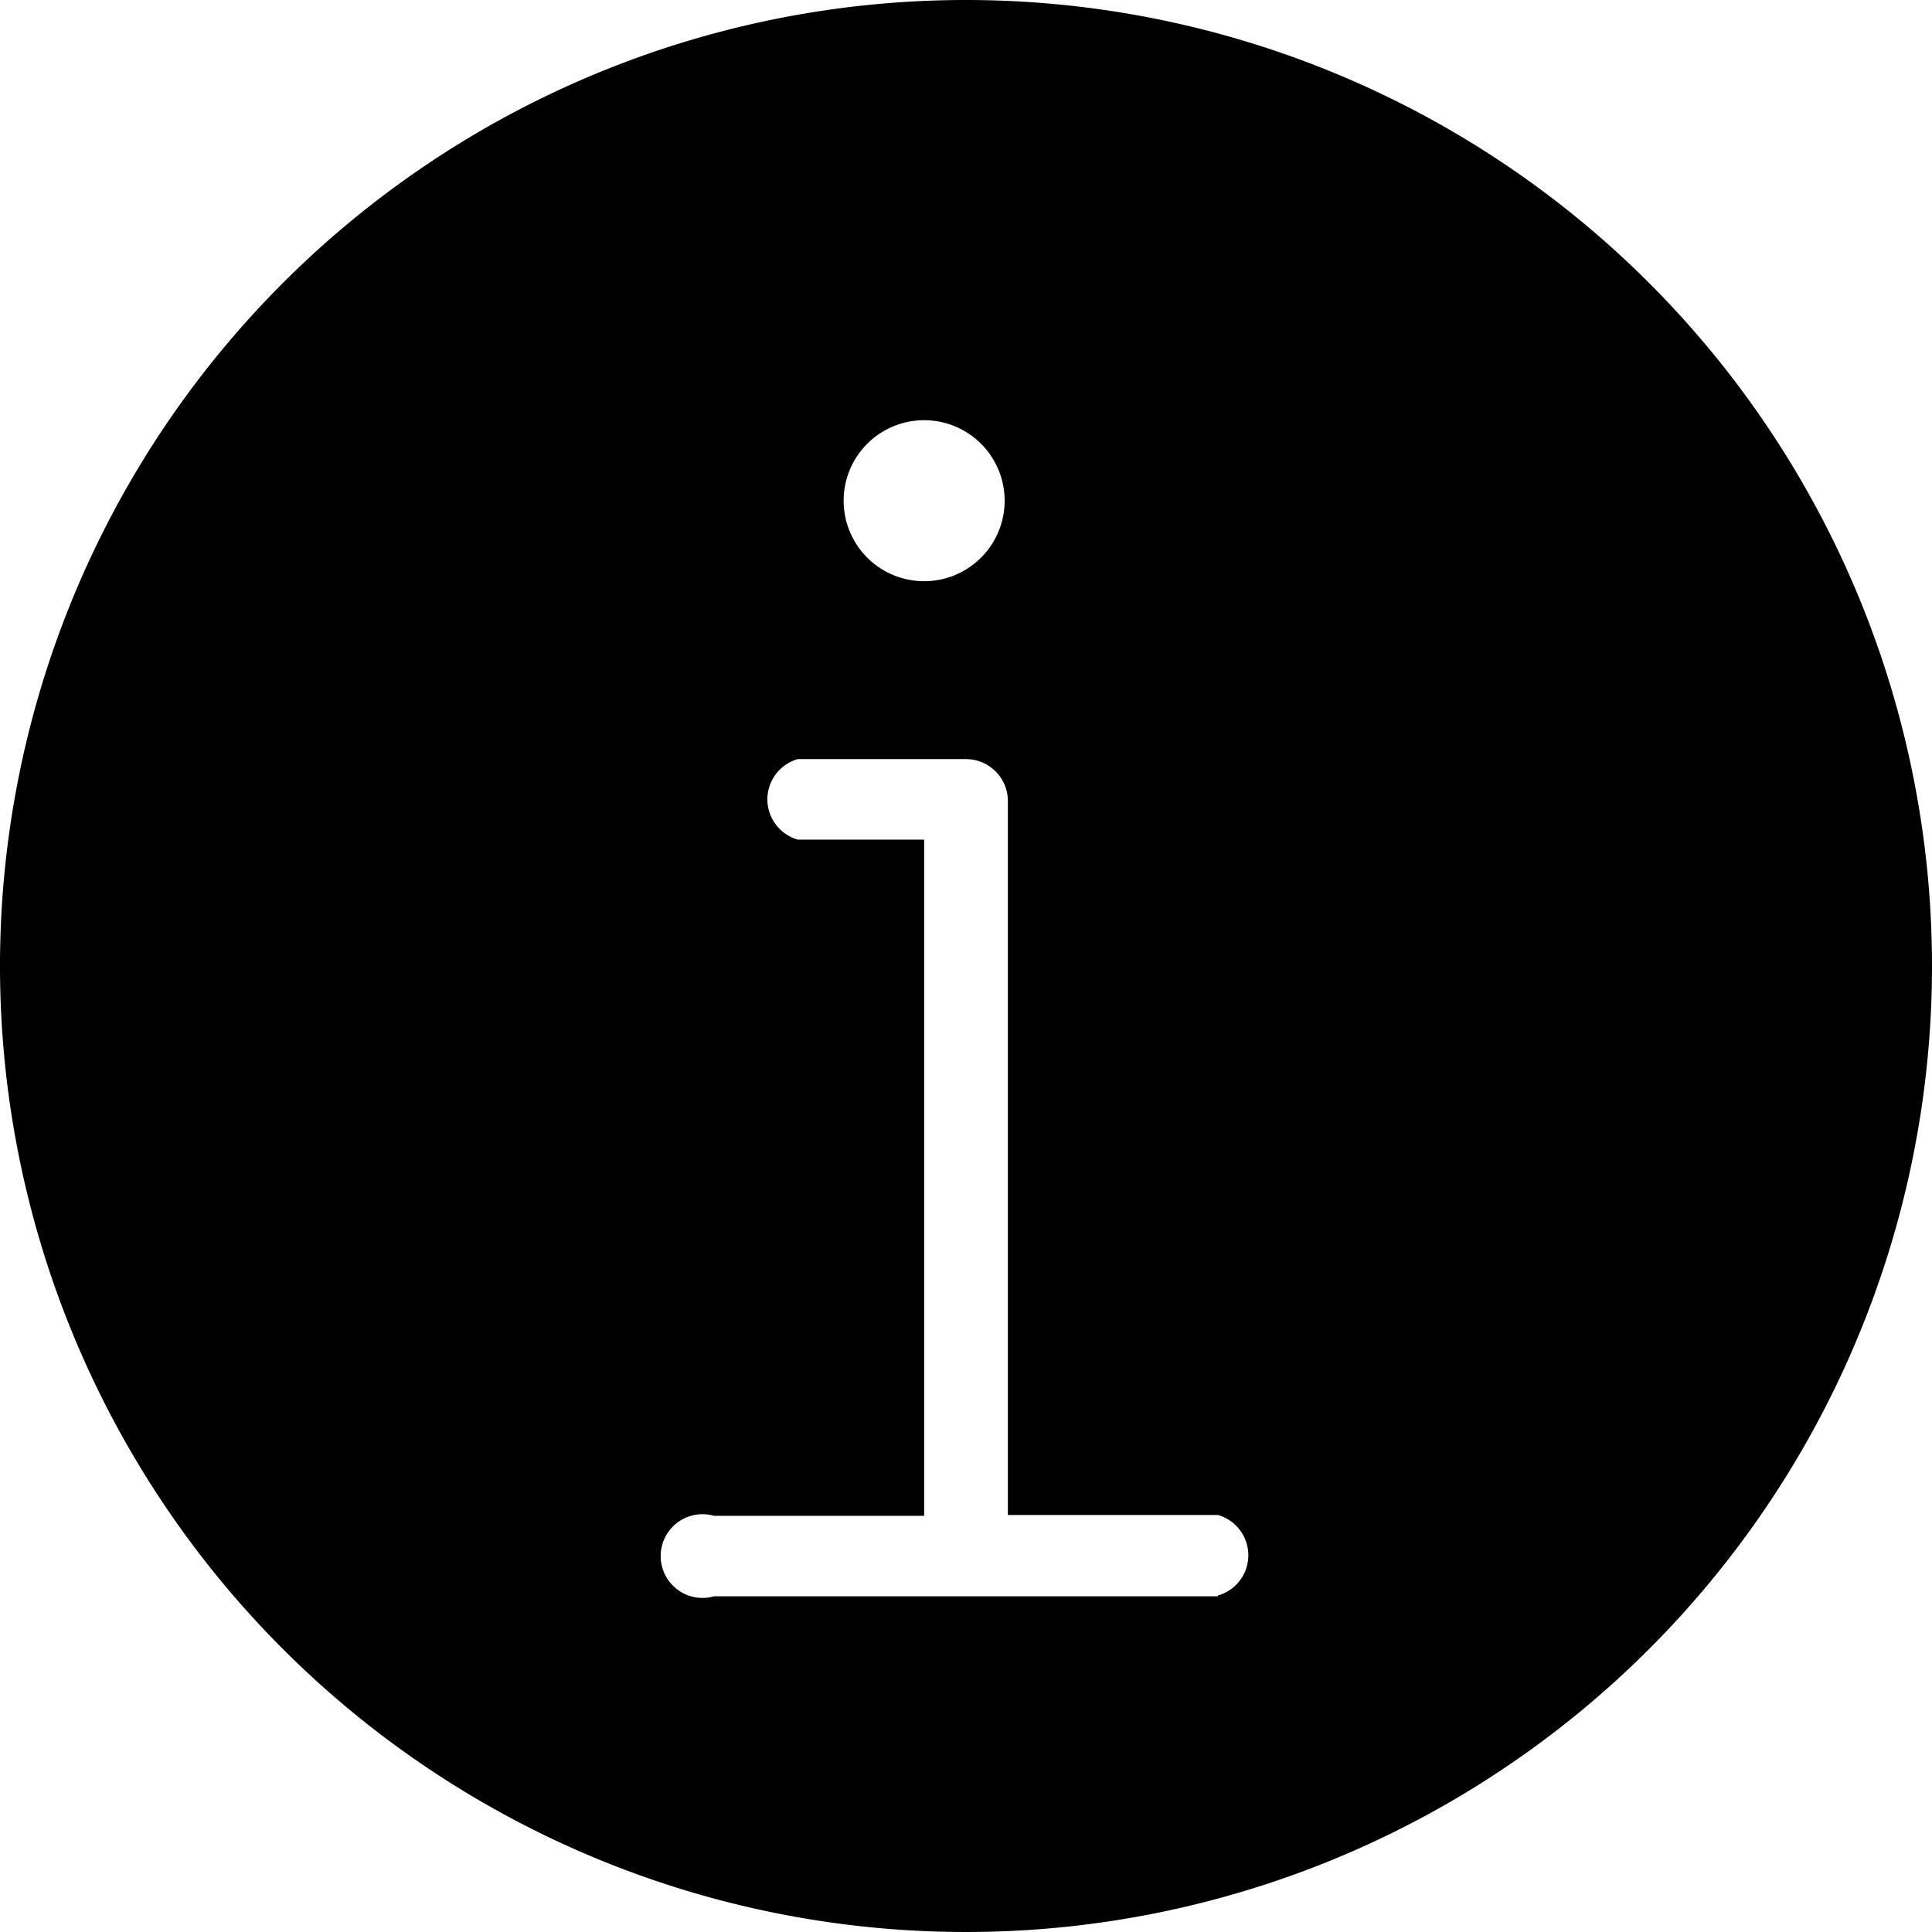 <svg xmlns="http://www.w3.org/2000/svg" viewBox="0 0 24 24"><title>infoon</title><g id="Layer_2" data-name="Layer 2"><g id="Filled_Icons" data-name="Filled Icons"><path d="M12,0A12,12,0,1,0,24,12,12,12,0,0,0,12,0Zm-.52,5.22a1,1,0,1,1-1,1A1,1,0,0,1,11.48,5.22Zm3.65,14.61H8.87a.52.52,0,1,1,0-1h2.61V10.43H9.91a.52.52,0,0,1,0-1H12a.52.52,0,0,1,.52.52v8.87h2.61a.52.52,0,0,1,0,1Z"/></g></g></svg>